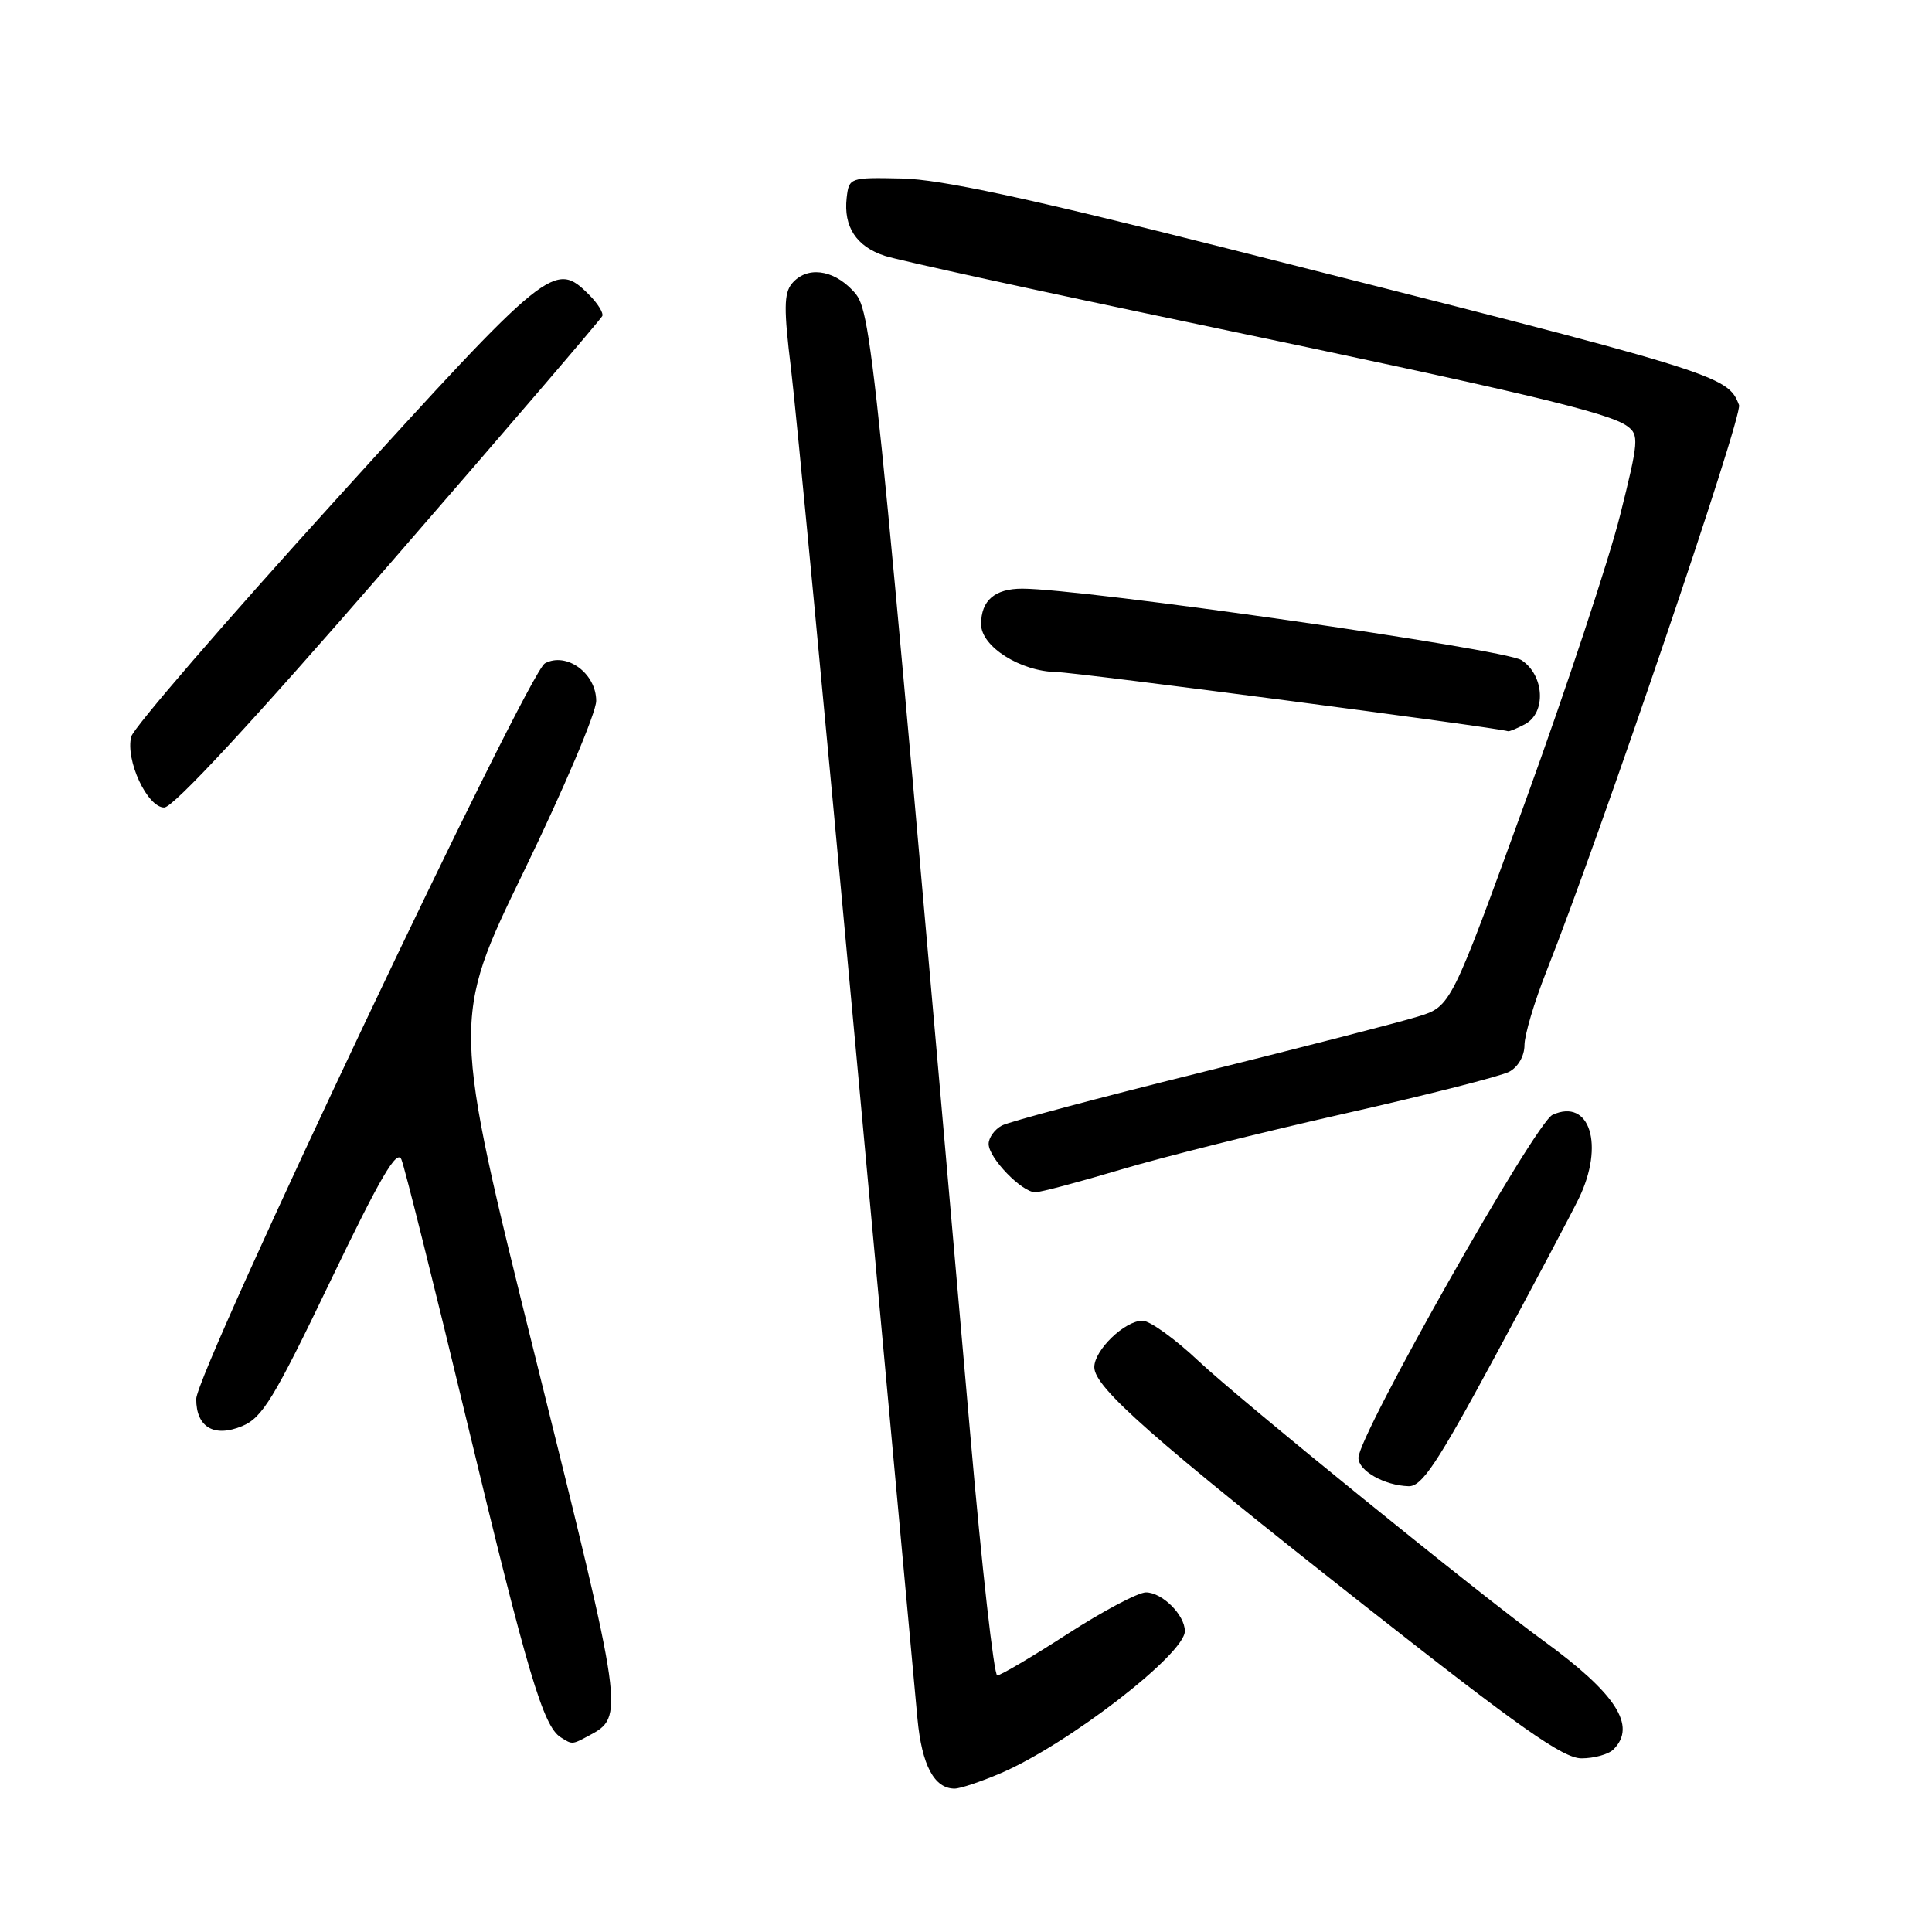 <?xml version="1.0" encoding="UTF-8" standalone="no"?>
<!DOCTYPE svg PUBLIC "-//W3C//DTD SVG 1.1//EN" "http://www.w3.org/Graphics/SVG/1.1/DTD/svg11.dtd" >
<svg xmlns="http://www.w3.org/2000/svg" xmlns:xlink="http://www.w3.org/1999/xlink" version="1.1" viewBox="0 0 256 256">
 <g >
 <path fill="currentColor"
d=" M 132.60 234.96 C 141.49 231.15 157.00 219.18 157.00 216.13 C 157.00 213.99 153.99 211.00 151.84 211.00 C 150.82 211.00 146.15 213.47 141.46 216.50 C 136.77 219.53 132.58 222.00 132.14 222.00 C 131.71 222.00 130.10 207.71 128.58 190.25 C 115.57 41.64 115.52 41.19 113.00 38.50 C 110.33 35.65 106.86 35.26 104.93 37.58 C 103.87 38.86 103.85 40.98 104.81 48.83 C 105.46 54.15 109.36 95.17 113.49 140.00 C 117.61 184.82 121.25 224.32 121.57 227.76 C 122.15 233.91 123.80 237.00 126.49 237.00 C 127.23 237.00 129.98 236.08 132.60 234.96 Z  M 213.80 231.80 C 216.91 228.69 214.13 224.40 204.50 217.40 C 196.15 211.34 164.26 185.47 158.82 180.35 C 155.70 177.41 152.36 175.00 151.39 175.00 C 149.04 175.00 145.00 178.89 145.00 181.16 C 145.00 183.84 152.70 190.62 181.00 212.90 C 201.42 228.97 207.11 232.98 209.55 232.99 C 211.23 232.99 213.14 232.46 213.80 231.80 Z  M 78.04 229.98 C 82.76 227.45 82.74 227.31 70.98 180.03 C 59.84 135.17 59.84 135.17 69.42 115.44 C 74.69 104.58 79.00 94.43 79.00 92.87 C 79.00 89.23 75.08 86.35 72.21 87.89 C 69.93 89.11 26.00 181.78 26.00 185.38 C 26.00 189.11 28.36 190.51 32.08 188.97 C 34.77 187.85 36.30 185.33 43.79 169.73 C 50.40 155.97 52.60 152.21 53.19 153.64 C 53.62 154.66 57.56 170.44 61.95 188.70 C 69.89 221.71 71.97 228.73 74.29 230.20 C 75.84 231.18 75.78 231.19 78.04 229.98 Z  M 198.09 179.75 C 203.21 170.26 208.21 160.83 209.20 158.80 C 212.63 151.74 210.66 145.46 205.72 147.72 C 203.43 148.76 180.00 190.17 180.00 193.17 C 180.00 194.89 183.43 196.83 186.64 196.93 C 188.40 196.99 190.41 193.97 198.09 179.75 Z  M 148.50 154.98 C 154.00 153.33 167.38 149.99 178.23 147.54 C 189.08 145.09 198.87 142.60 199.98 142.01 C 201.16 141.38 202.00 139.91 202.00 138.49 C 202.00 137.15 203.30 132.78 204.88 128.78 C 212.00 110.83 230.96 55.07 230.43 53.67 C 228.90 49.70 228.10 49.46 162.50 32.89 C 136.05 26.21 124.64 23.76 119.50 23.65 C 112.59 23.50 112.50 23.54 112.19 26.20 C 111.75 30.04 113.47 32.67 117.24 33.90 C 119.03 34.49 137.70 38.57 158.71 42.96 C 201.85 51.99 213.19 54.68 215.62 56.47 C 217.20 57.62 217.14 58.43 214.66 68.31 C 213.20 74.14 207.57 91.15 202.14 106.13 C 192.26 133.35 192.26 133.35 187.88 134.70 C 185.47 135.45 172.47 138.79 159.00 142.14 C 145.53 145.48 133.71 148.63 132.75 149.14 C 131.79 149.65 131.00 150.75 131.00 151.58 C 131.00 153.44 135.43 158.01 137.20 157.98 C 137.92 157.97 143.00 156.62 148.50 154.98 Z  M 51.56 74.81 C 66.93 57.11 79.64 42.28 79.81 41.87 C 79.98 41.46 79.20 40.20 78.06 39.06 C 73.50 34.50 72.77 35.08 44.47 66.25 C 29.87 82.34 17.68 96.45 17.39 97.61 C 16.60 100.73 19.52 107.00 21.76 107.00 C 22.96 107.00 33.56 95.56 51.56 74.81 Z  M 202.07 95.96 C 204.91 94.44 204.64 89.46 201.60 87.47 C 199.35 86.00 143.47 78.00 135.46 78.00 C 131.81 78.00 130.00 79.56 130.00 82.71 C 130.00 85.67 135.21 88.97 140.00 89.05 C 142.68 89.09 198.31 96.39 199.82 96.89 C 199.99 96.95 201.00 96.53 202.07 95.96 Z "/>
</g>
</svg>